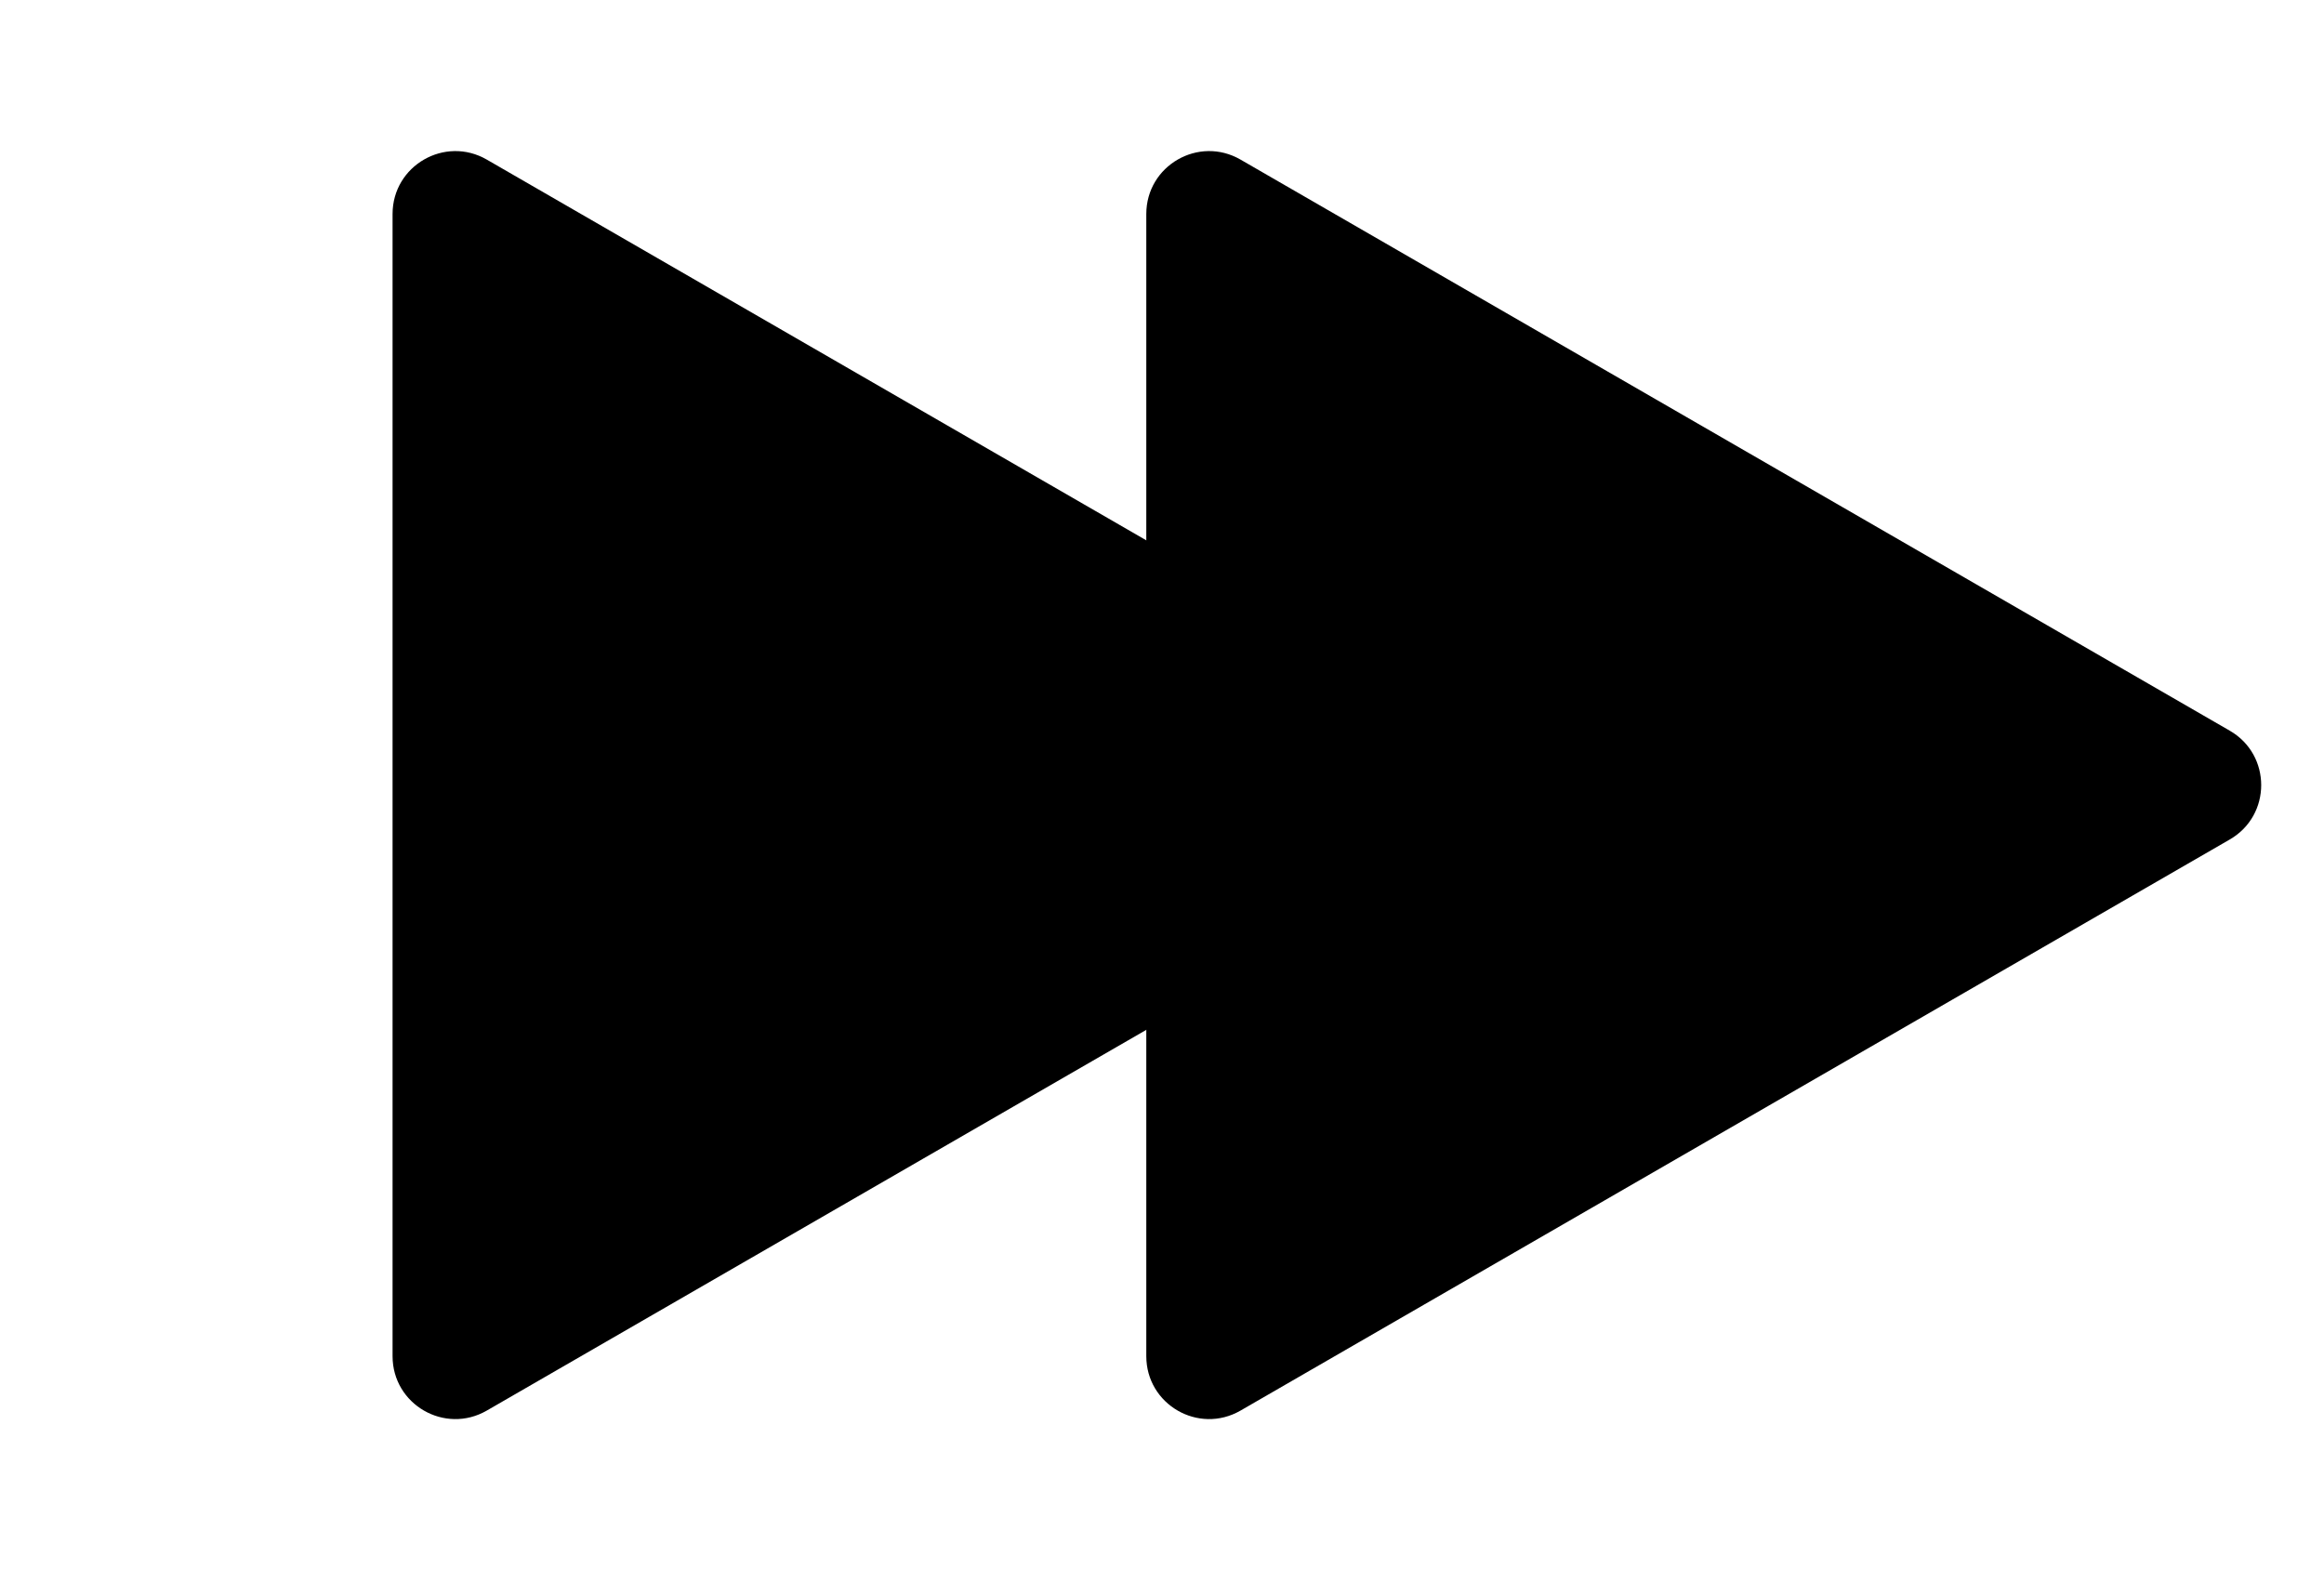 <svg width="37" height="25" viewBox="0 0 37 25" fill="none" xmlns="http://www.w3.org/2000/svg">
<path d="M35.5 11.634C36.167 12.019 36.167 12.981 35.5 13.366L19.75 22.459C19.083 22.844 18.25 22.363 18.25 21.593V3.407C18.25 2.637 19.083 2.156 19.75 2.541L35.5 11.634Z" fill="black"/>
<path d="M23.5 11.634C24.167 12.019 24.167 12.981 23.5 13.366L7.75 22.459C7.083 22.844 6.25 22.363 6.25 21.593V3.407C6.25 2.637 7.083 2.156 7.75 2.541L23.5 11.634Z" fill="black"/>
</svg>
